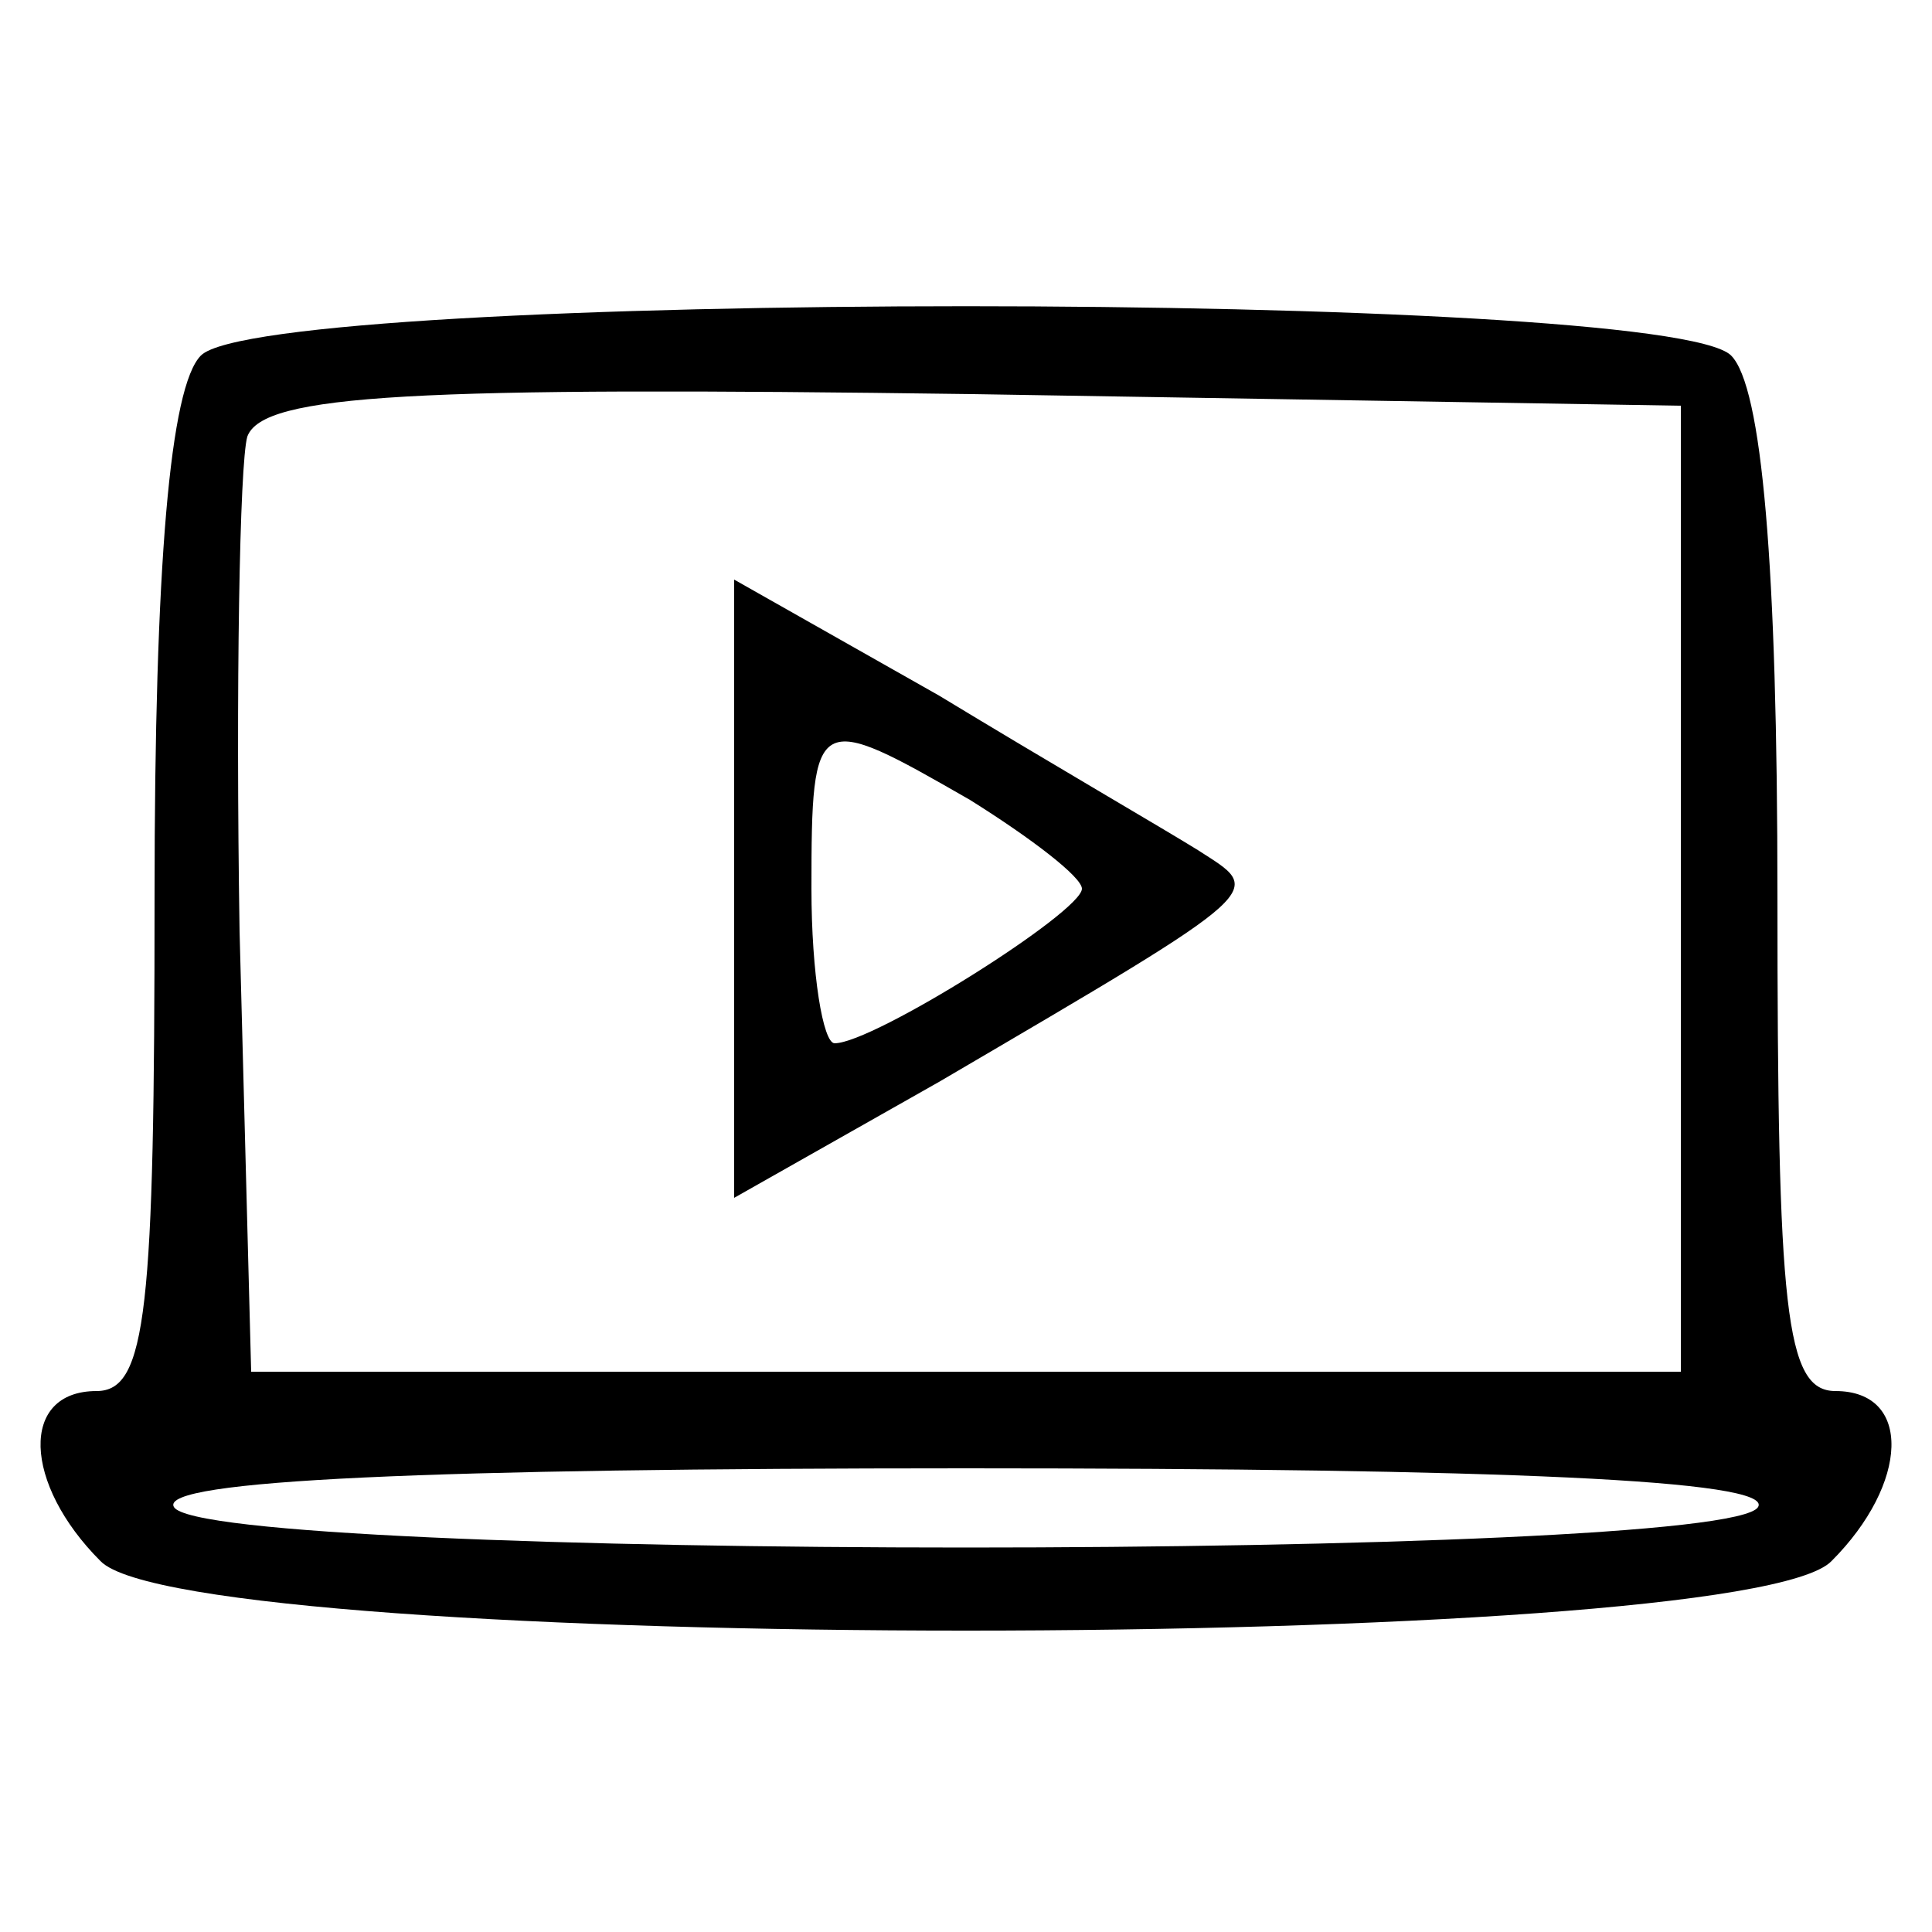 <?xml version="1.0" standalone="no"?>
<!DOCTYPE svg PUBLIC "-//W3C//DTD SVG 20010904//EN"
 "http://www.w3.org/TR/2001/REC-SVG-20010904/DTD/svg10.dtd">
<svg version="1.0" xmlns="http://www.w3.org/2000/svg"
 width="50pt" height="50pt" viewBox="0 0 50 50"
 preserveAspectRatio="xMidYMid meet">

<g transform="translate(0,50) scale(0.1,-0.1)"
fill="#000000" stroke="none">
<path d="M52 408 c-8 -8 -12 -54 -12 -140 0 -107 -2 -128 -15 -128 -20 0 -19
-24 1 -44 23 -24 425 -24 448 0 20 20 21 44 1 44 -13 0 -15 21 -15 128 0 86
-4 132 -12 140 -17 17 -379 17 -396 0z m383 -138 l0 -125 -185 0 -185 0 -3
114 c-1 63 0 121 2 128 4 11 43 13 188 11 l183 -3 0 -125z m20 -160 c-8 -14
-402 -14 -410 0 -4 7 67 10 205 10 138 0 209 -3 205 -10z"/>
<path d="M190 270 l0 -80 53 30 c87 51 84 49 67 60 -8 5 -39 23 -67 40 l-53
30 0 -80z m61 23 c16 -10 29 -20 29 -23 0 -6 -54 -40 -64 -40 -3 0 -6 18 -6
40 0 46 1 46 41 23z"/>
</g>
</svg>
